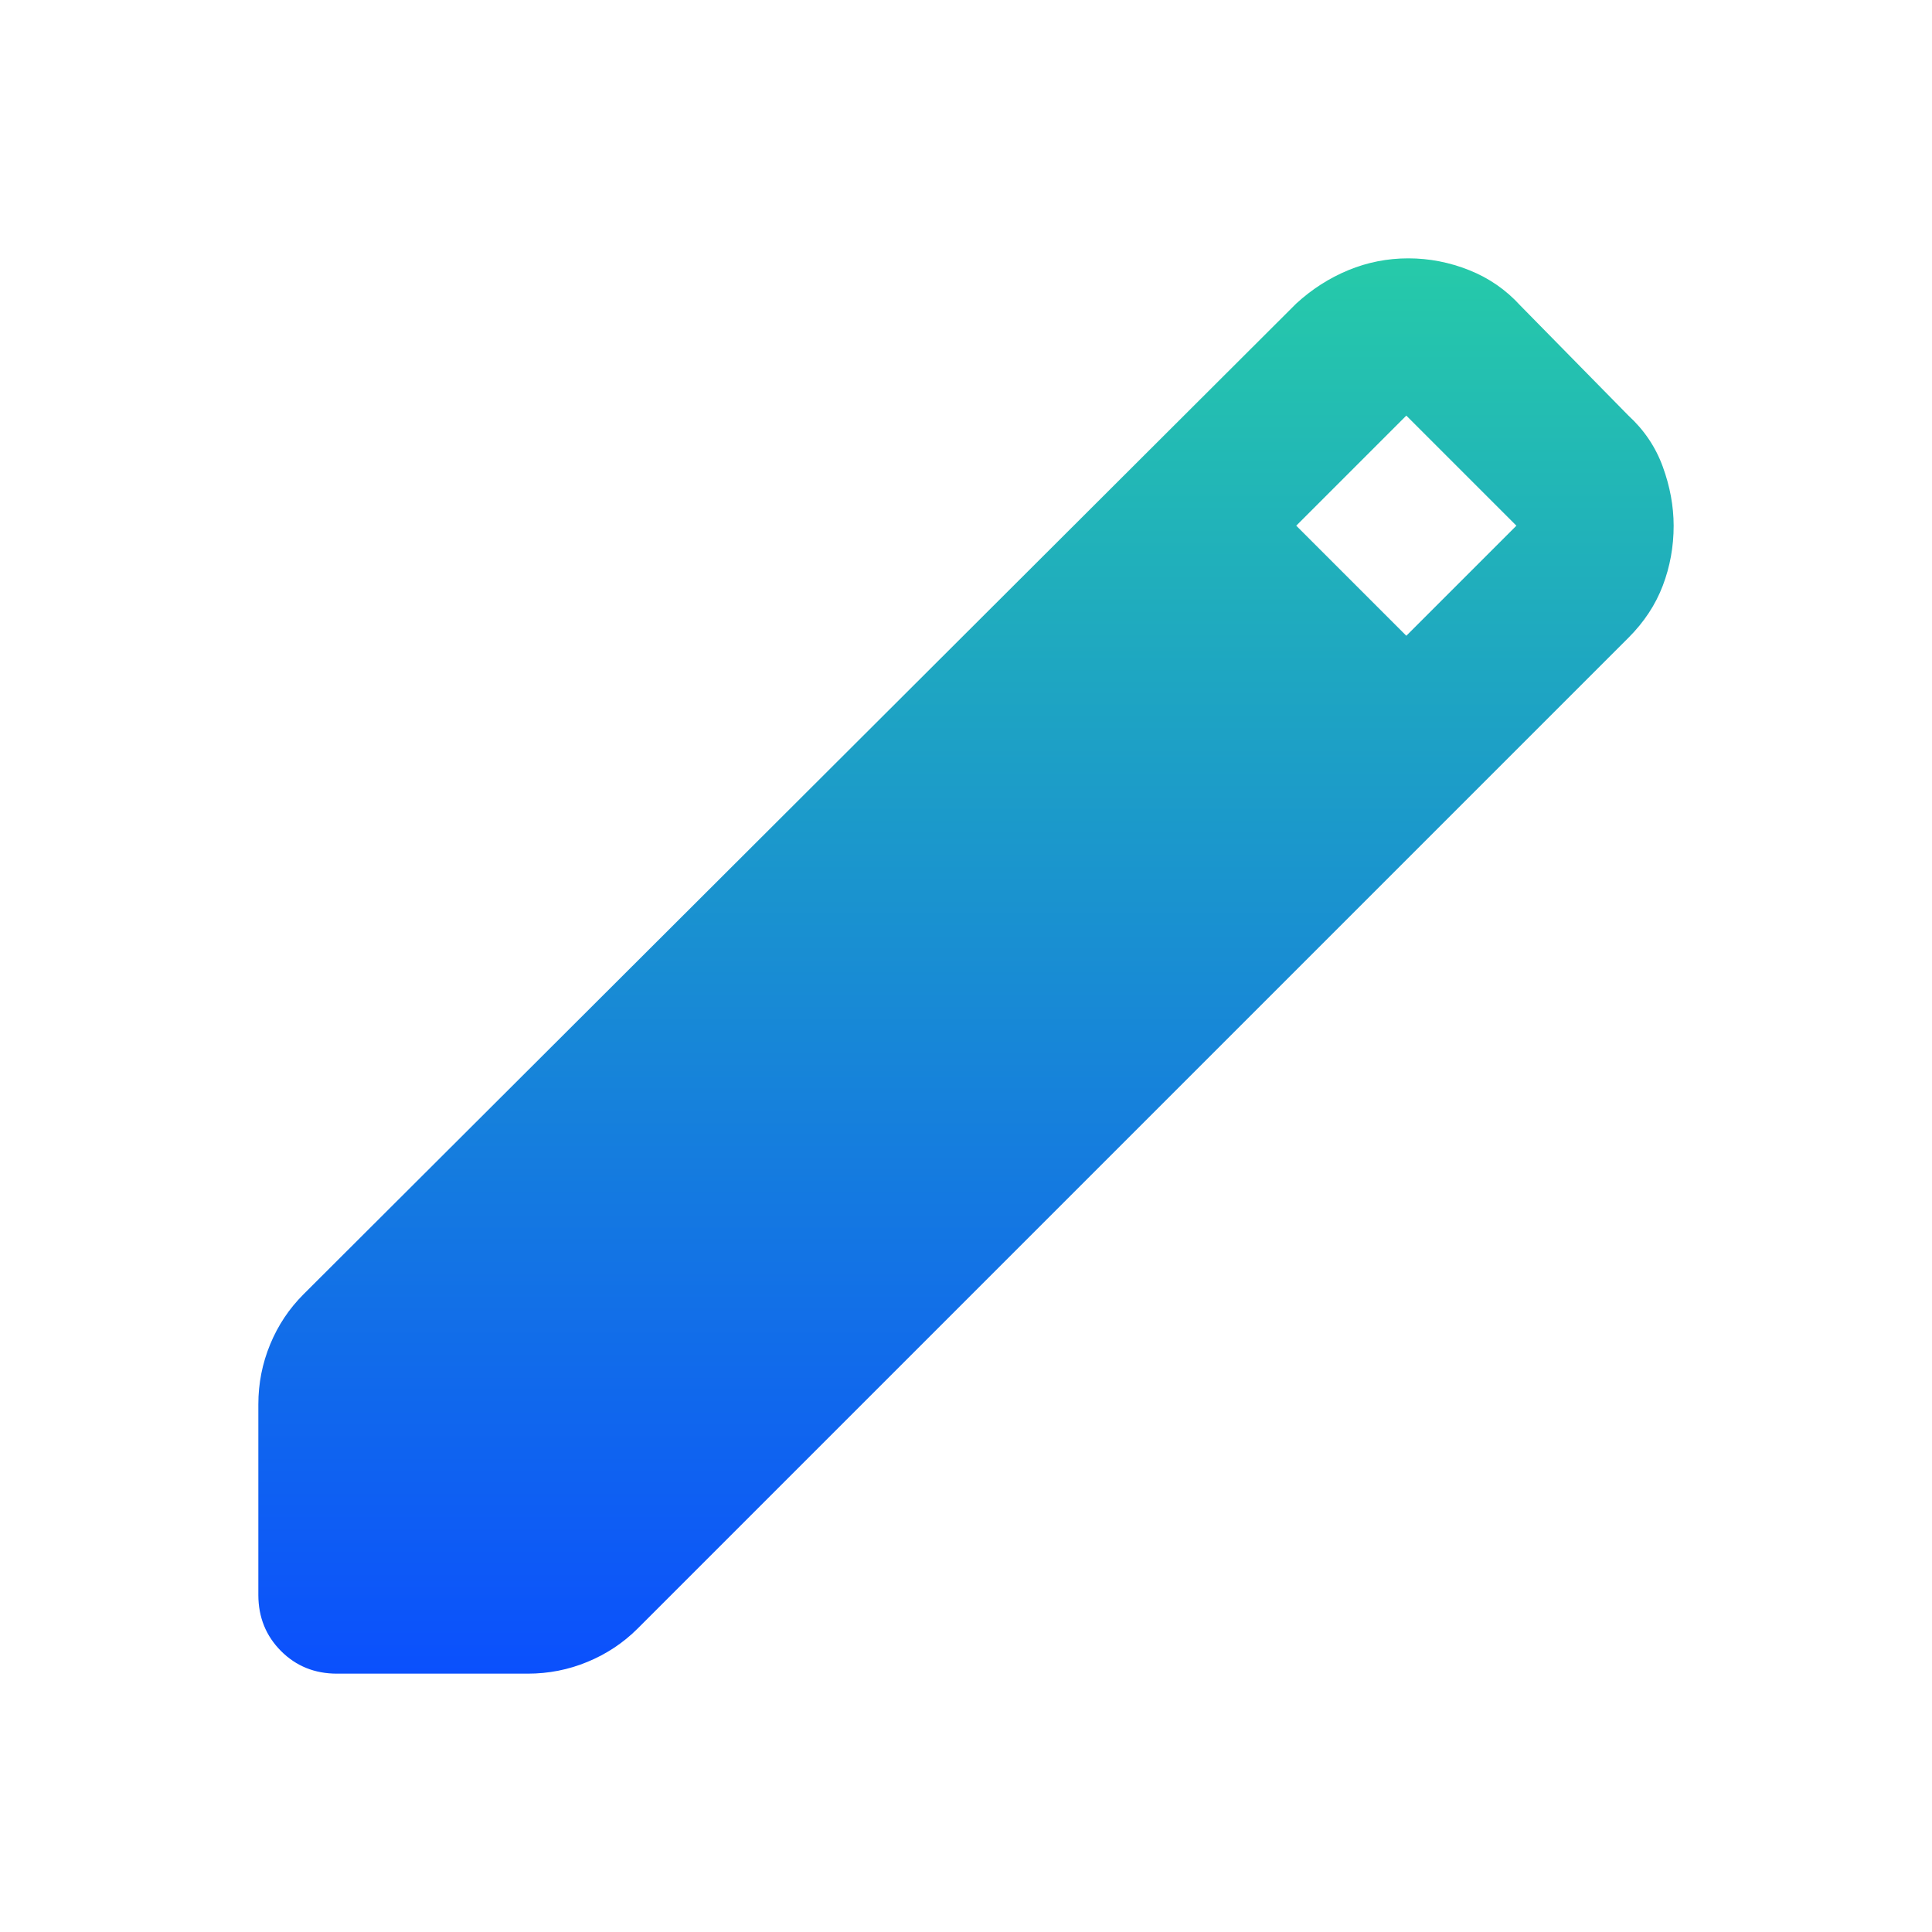 <svg viewBox="0 0 43 43" fill="none" xmlns="http://www.w3.org/2000/svg">
<path d="M7.5 37.25C7.004 37.25 6.589 37.082 6.254 36.746C5.919 36.41 5.751 35.995 5.75 35.5V31.256C5.75 30.79 5.838 30.345 6.013 29.921C6.188 29.497 6.435 29.126 6.756 28.806L28.85 6.756C29.2 6.435 29.587 6.188 30.01 6.013C30.434 5.838 30.878 5.75 31.344 5.75C31.809 5.75 32.261 5.838 32.7 6.013C33.139 6.188 33.518 6.45 33.837 6.8L36.244 9.25C36.594 9.571 36.849 9.95 37.008 10.387C37.168 10.825 37.249 11.262 37.25 11.7C37.25 12.167 37.169 12.612 37.008 13.035C36.847 13.459 36.593 13.845 36.244 14.194L14.194 36.244C13.873 36.565 13.501 36.812 13.077 36.987C12.654 37.163 12.209 37.25 11.744 37.25H7.5ZM31.3 14.15L33.75 11.7L31.3 9.25L28.85 11.7L31.3 14.15Z" fill="url(#paint0_linear_637_1351)"/>
<defs>
<linearGradient id="paint0_linear_637_1351" x1="21.5" y1="5.75" x2="21.5" y2="37.25" gradientUnits="userSpaceOnUse">
<stop stop-color="#26CAA9"/>
<stop offset="1" stop-color="#0B50FD"/>
</linearGradient>
</defs>
</svg>
